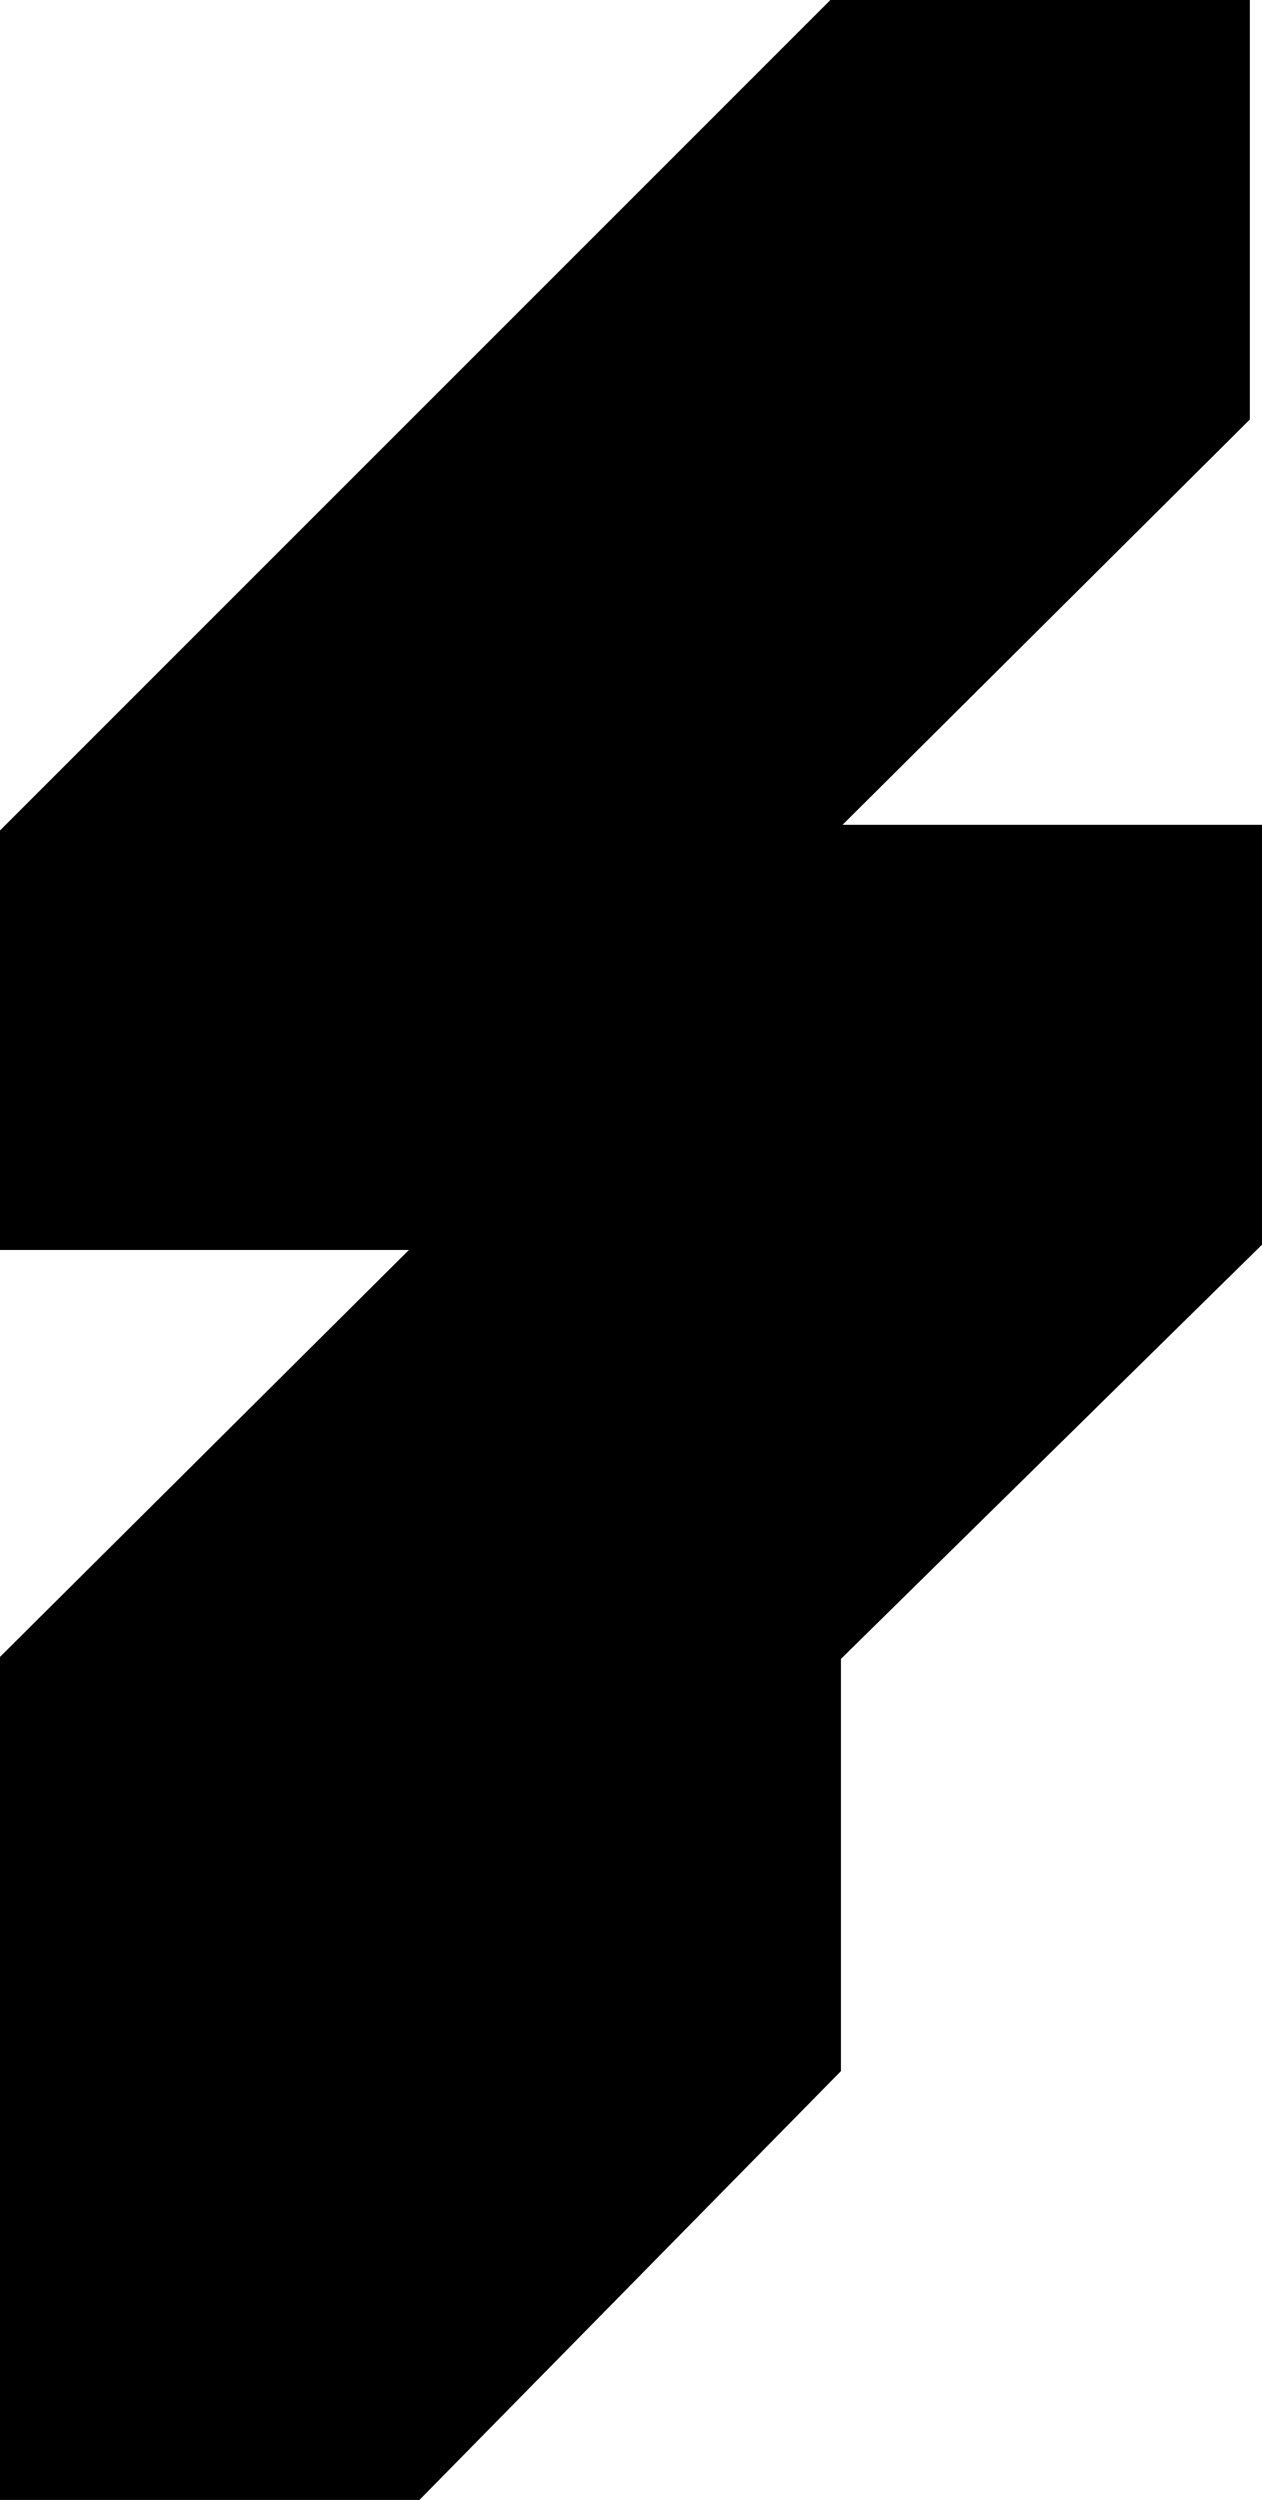 <svg xmlns="http://www.w3.org/2000/svg" width="311.7" viewBox="0 0 311.7 617.4" height="617.4" xml:space="preserve" style="enable-background:new 0 0 311.7 617.4"><path d="M103.6 617.4H0V409.2l101-100.5H0V205.1L205.1 0h103.6v103.6L208.1 203.7h103.6v103.7l-104 102.3v101.8z"></path></svg>